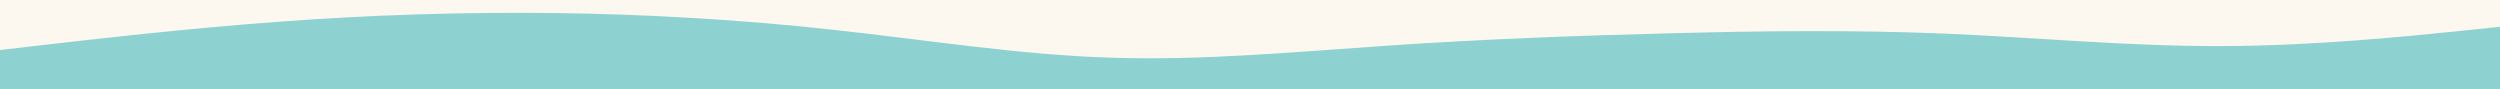 <svg id="visual" viewBox="0 0 1400 50" width="1400" height="50" xmlns="http://www.w3.org/2000/svg" xmlns:xlink="http://www.w3.org/1999/xlink" version="1.1"><rect x="0" y="0" width="1400" height="50" fill="#8ed1d1"></rect><path d="M0 28L26 25C52 22 104 16 155.8 12.2C207.7 8.3 259.3 6.7 311.2 7.3C363 8 415 11 466.8 16.7C518.7 22.3 570.3 30.7 622.2 32.3C674 34 726 29 777.8 25.5C829.7 22 881.3 20 933.2 18.7C985 17.3 1037 16.7 1088.8 18.8C1140.7 21 1192.3 26 1244.2 25.8C1296 25.7 1348 20.3 1374 17.7L1400 15L1400 0L1374 0C1348 0 1296 0 1244.2 0C1192.3 0 1140.7 0 1088.8 0C1037 0 985 0 933.2 0C881.3 0 829.7 0 777.8 0C726 0 674 0 622.2 0C570.3 0 518.7 0 466.8 0C415 0 363 0 311.2 0C259.3 0 207.7 0 155.8 0C104 0 52 0 26 0L0 0Z" fill="#FDF8EF" stroke-linecap="round" stroke-linejoin="miter"></path></svg>
